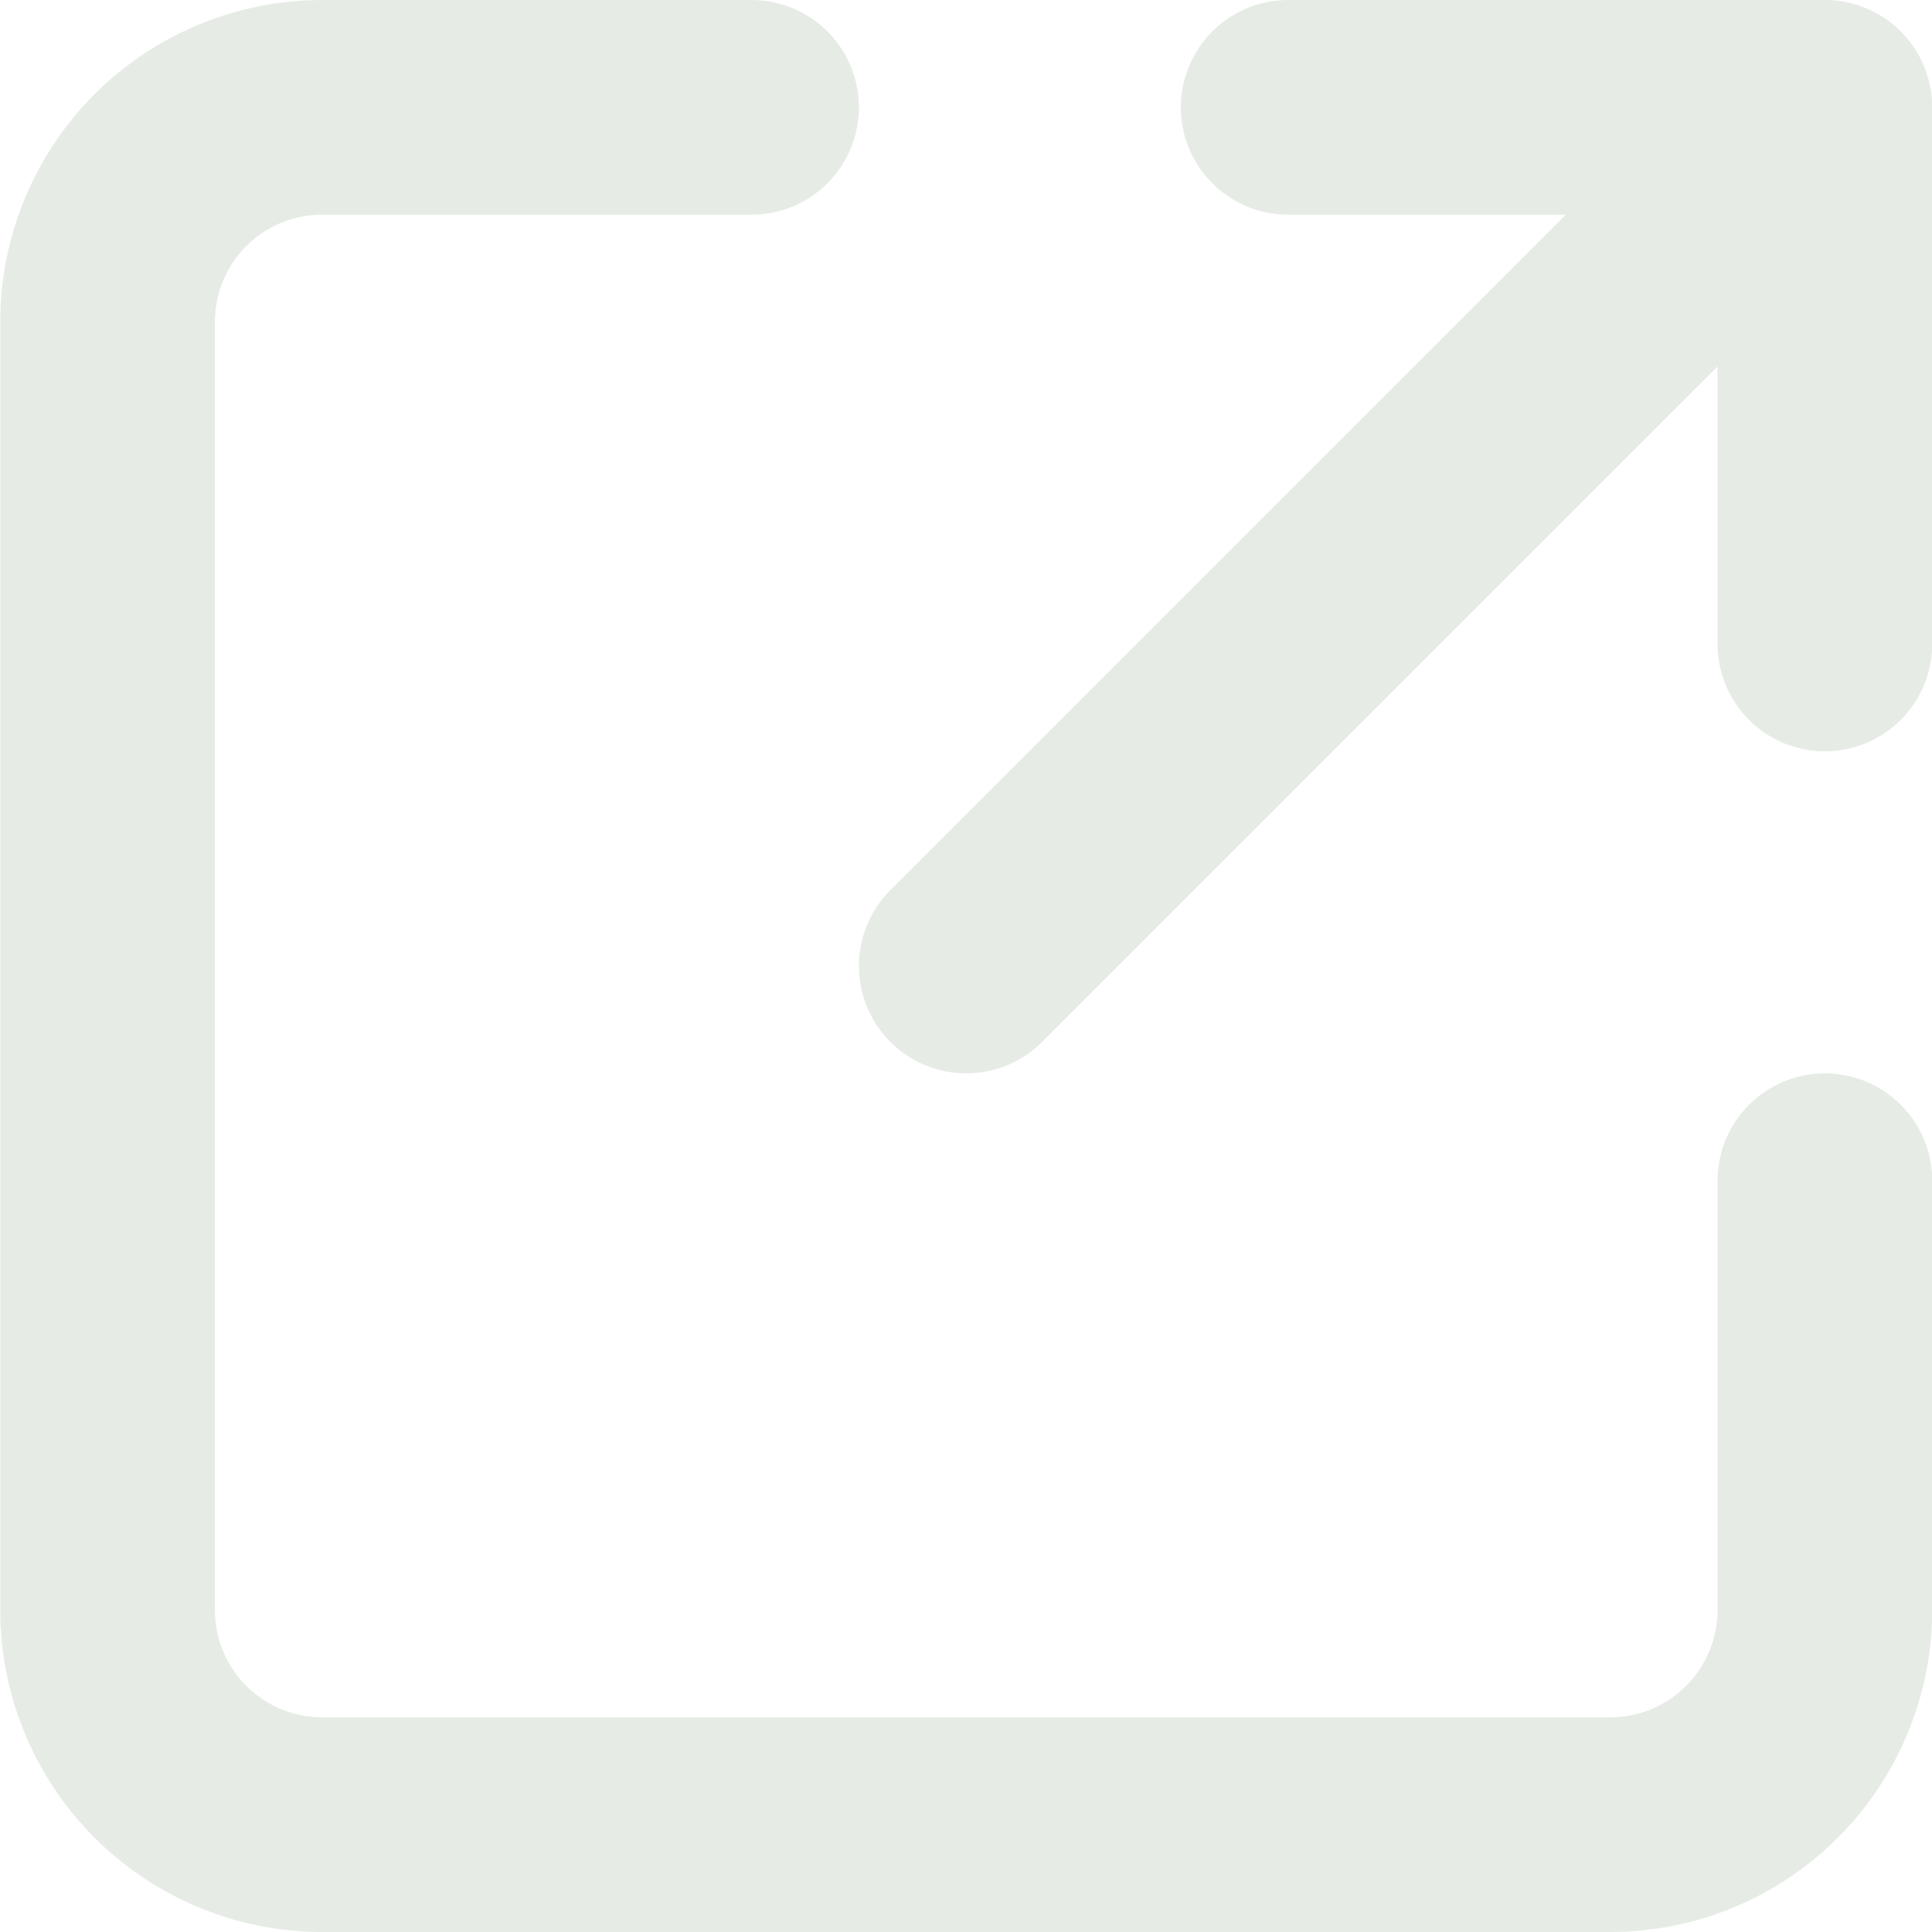 <svg width="16" height="16" viewBox="0 0 16 16" fill="none" xmlns="http://www.w3.org/2000/svg">
<g clip-path="url(#clip0_3241_3013)">
<path d="M6.224 0.889H2.668C2.197 0.889 1.745 1.076 1.411 1.409C1.078 1.743 0.891 2.195 0.891 2.666V13.333C0.891 13.805 1.078 14.257 1.411 14.59C1.745 14.924 2.197 15.111 2.668 15.111H13.335C13.807 15.111 14.259 14.924 14.592 14.59C14.925 14.257 15.113 13.805 15.113 13.333V9.778M8.002 8L15.113 0.889M15.113 0.889V5.333M15.113 0.889H10.668" stroke="#E6ECE5" stroke-width="1.778" stroke-linecap="round" stroke-linejoin="round"/>
</g>
<defs>
<clipPath id="clip0_3241_3013">
<rect width="16" height="16" fill="white"/>
</clipPath>
</defs>
</svg>
